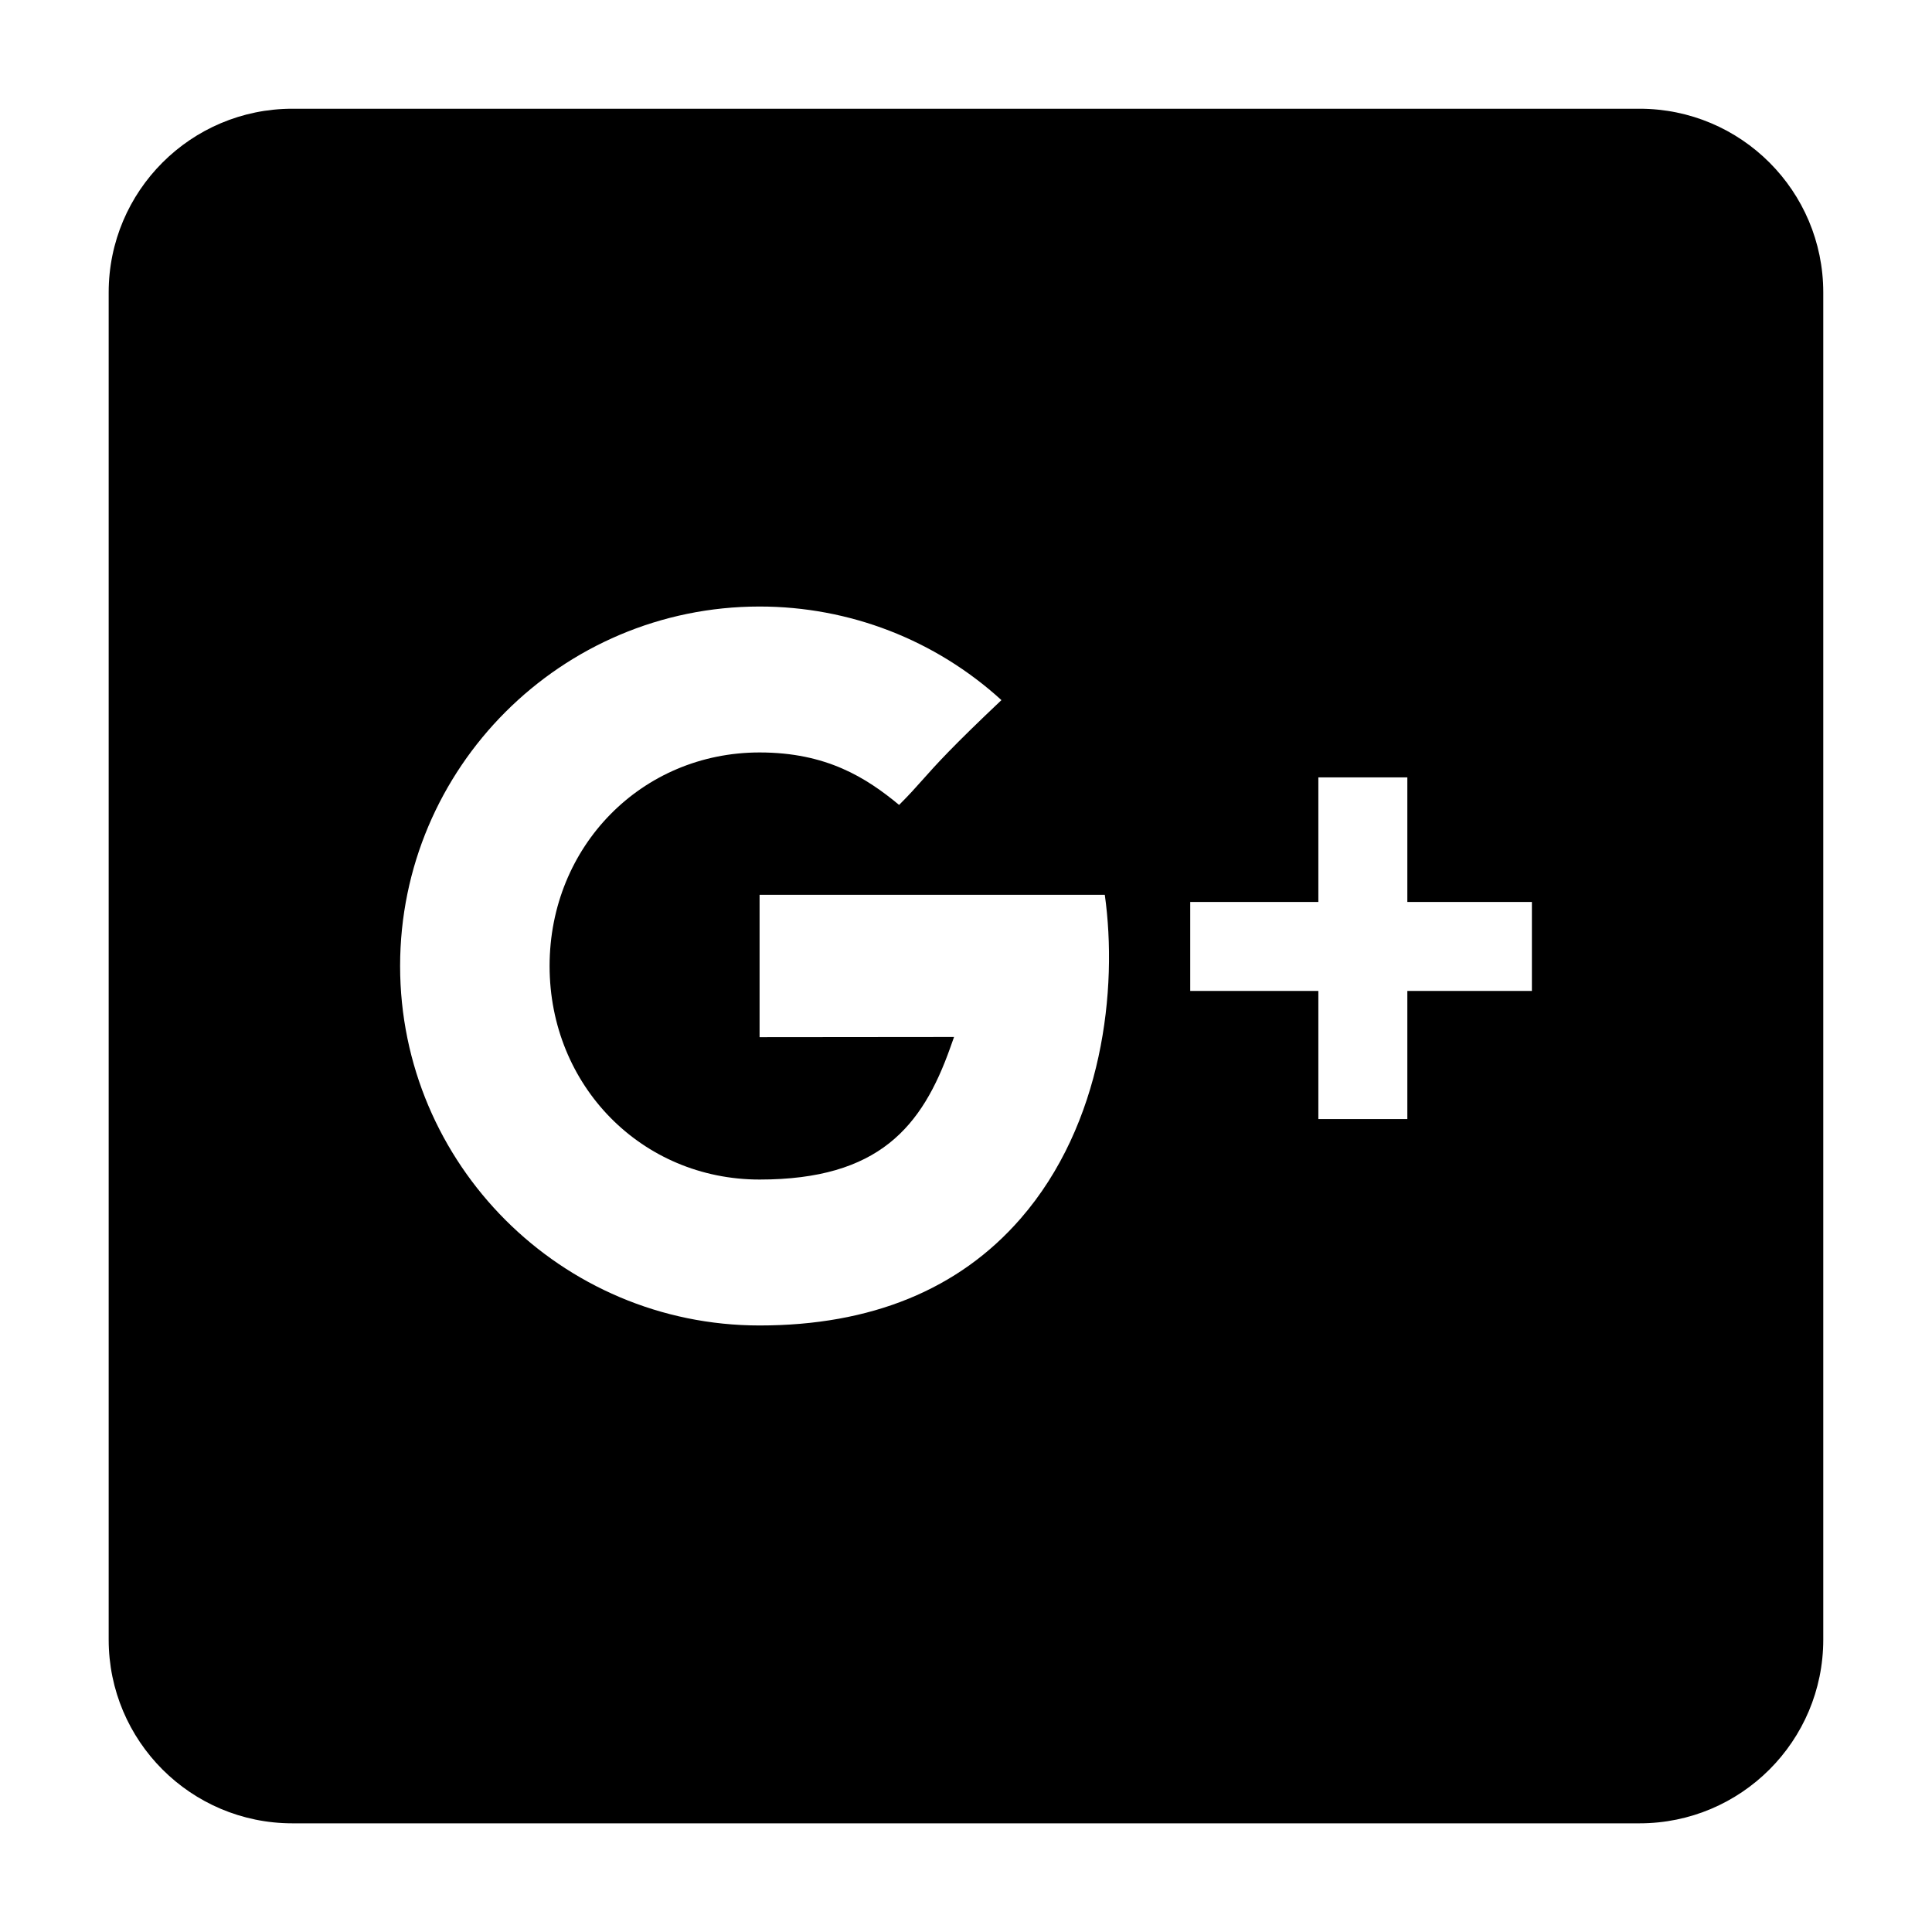 <?xml version="1.0" encoding="utf-8"?>
<!-- Generated by IcoMoon.io -->
<!DOCTYPE svg PUBLIC "-//W3C//DTD SVG 1.1//EN" "http://www.w3.org/Graphics/SVG/1.1/DTD/svg11.dtd">
<svg version="1.1" xmlns="http://www.w3.org/2000/svg" xmlns:xlink="http://www.w3.org/1999/xlink" width="32" height="32" viewBox="0 0 32 32">
<path d="M27.156 1.801h-22.313c-1.68 0-3.043 1.362-3.043 3.043v22.313c0 1.68 1.362 3.043 3.043 3.043h22.313c1.68 0 3.043-1.362 3.043-3.043v-22.313c0-1.681-1.362-3.043-3.043-3.043zM16.904 20.184c-1.022 1.175-2.477 1.77-4.323 1.77-3.283 0-5.954-2.671-5.954-5.954s2.671-5.954 5.954-5.954c1.486 0 2.909 0.55 4.006 1.55-0.823 0.778-1.080 1.066-1.306 1.32-0.117 0.132-0.223 0.25-0.389 0.416h-0c-0.546-0.452-1.203-0.869-2.311-0.869-1.95 0-3.478 1.553-3.478 3.537s1.528 3.537 3.478 3.537c1.977 0 2.693-0.874 3.159-2.187l0.062-0.174-3.221 0.003v-2.358h5.718c0.219 1.566-0.033 3.797-1.395 5.363zM25.373 16.413h-2.063v2.122h-1.474v-2.122h-2.122v-1.474h2.122v-2.063h1.474v2.063h2.063v1.474z"></path>
</svg>
